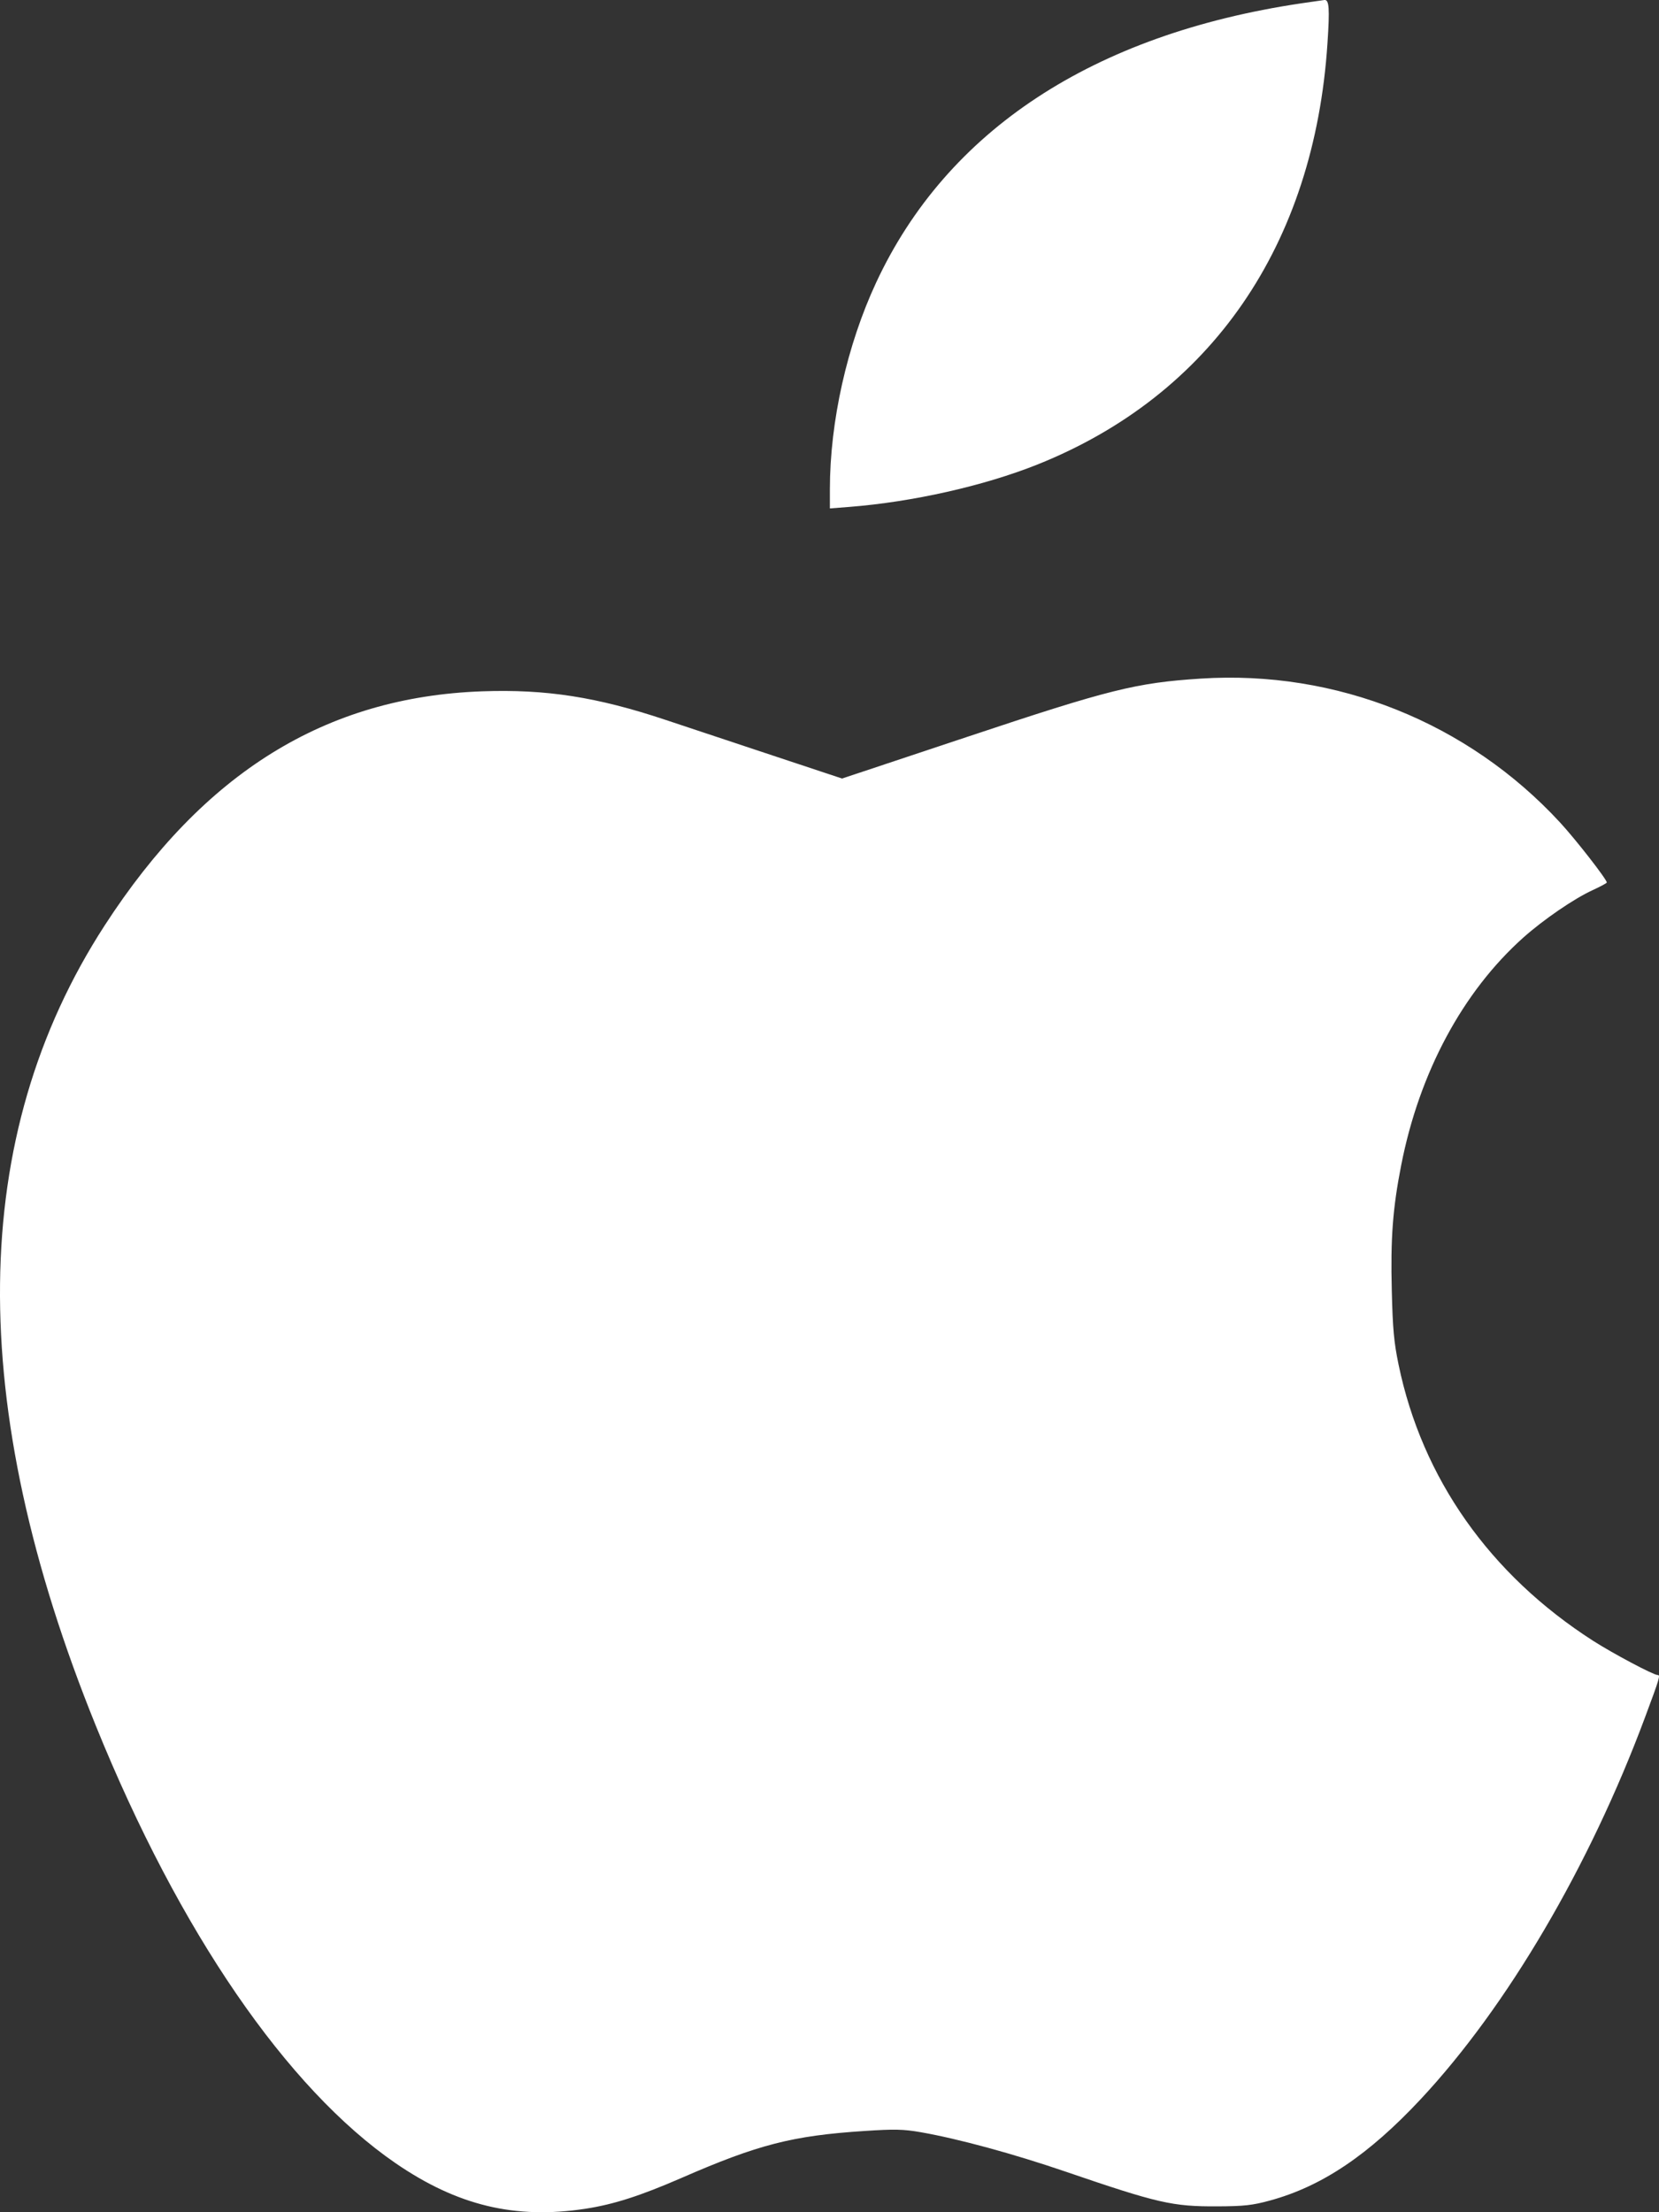 <svg width="30" height="40" viewBox="0 0 30 40" fill="none" xmlns="http://www.w3.org/2000/svg">
<rect x="0" y="0" width="30" height="40" fill="#333333" stroke="none"/>
<path fill-rule="evenodd" clip-rule="evenodd" d="M23.525 0.061C19.765 0.622 17.125 2.357 15.844 5.108C15.317 6.239 15.007 7.624 15.007 8.847V9.193L15.355 9.166C16.502 9.076 17.791 8.786 18.758 8.4C21.902 7.143 23.767 4.434 24.005 0.78C24.047 0.148 24.035 -0.008 23.95 0C23.924 0.003 23.733 0.03 23.525 0.061ZM21.713 12.27C20.544 12.346 20.067 12.464 17.495 13.322L15.227 14.077L13.992 13.667C13.313 13.442 12.434 13.149 12.037 13.017C10.794 12.602 9.874 12.459 8.718 12.5C5.887 12.602 3.685 13.968 1.893 16.733C-0.578 20.546 -0.63 25.379 1.737 31.214C3.243 34.928 5.189 37.764 7.154 39.114C8.27 39.88 9.314 40.131 10.582 39.938C11.093 39.86 11.577 39.705 12.319 39.382C13.71 38.775 14.33 38.616 15.633 38.531C16.175 38.495 16.338 38.499 16.648 38.553C17.325 38.671 18.321 38.942 19.266 39.265C20.941 39.838 21.2 39.898 22.012 39.894C22.498 39.892 22.649 39.875 22.967 39.788C23.905 39.532 24.749 38.964 25.69 37.957C27.251 36.287 28.743 33.747 29.745 31.058C30.018 30.326 30.029 30.286 29.972 30.286C29.898 30.286 29.166 29.897 28.81 29.669C26.943 28.472 25.717 26.733 25.291 24.676C25.207 24.271 25.185 24.032 25.168 23.337C25.144 22.394 25.185 21.846 25.339 21.064C25.667 19.392 26.451 17.932 27.545 16.954C27.912 16.627 28.463 16.249 28.802 16.094C28.941 16.03 29.055 15.969 29.056 15.957C29.059 15.904 28.497 15.182 28.212 14.873C26.542 13.063 24.166 12.112 21.713 12.27Z" fill="white"/>
</svg>
